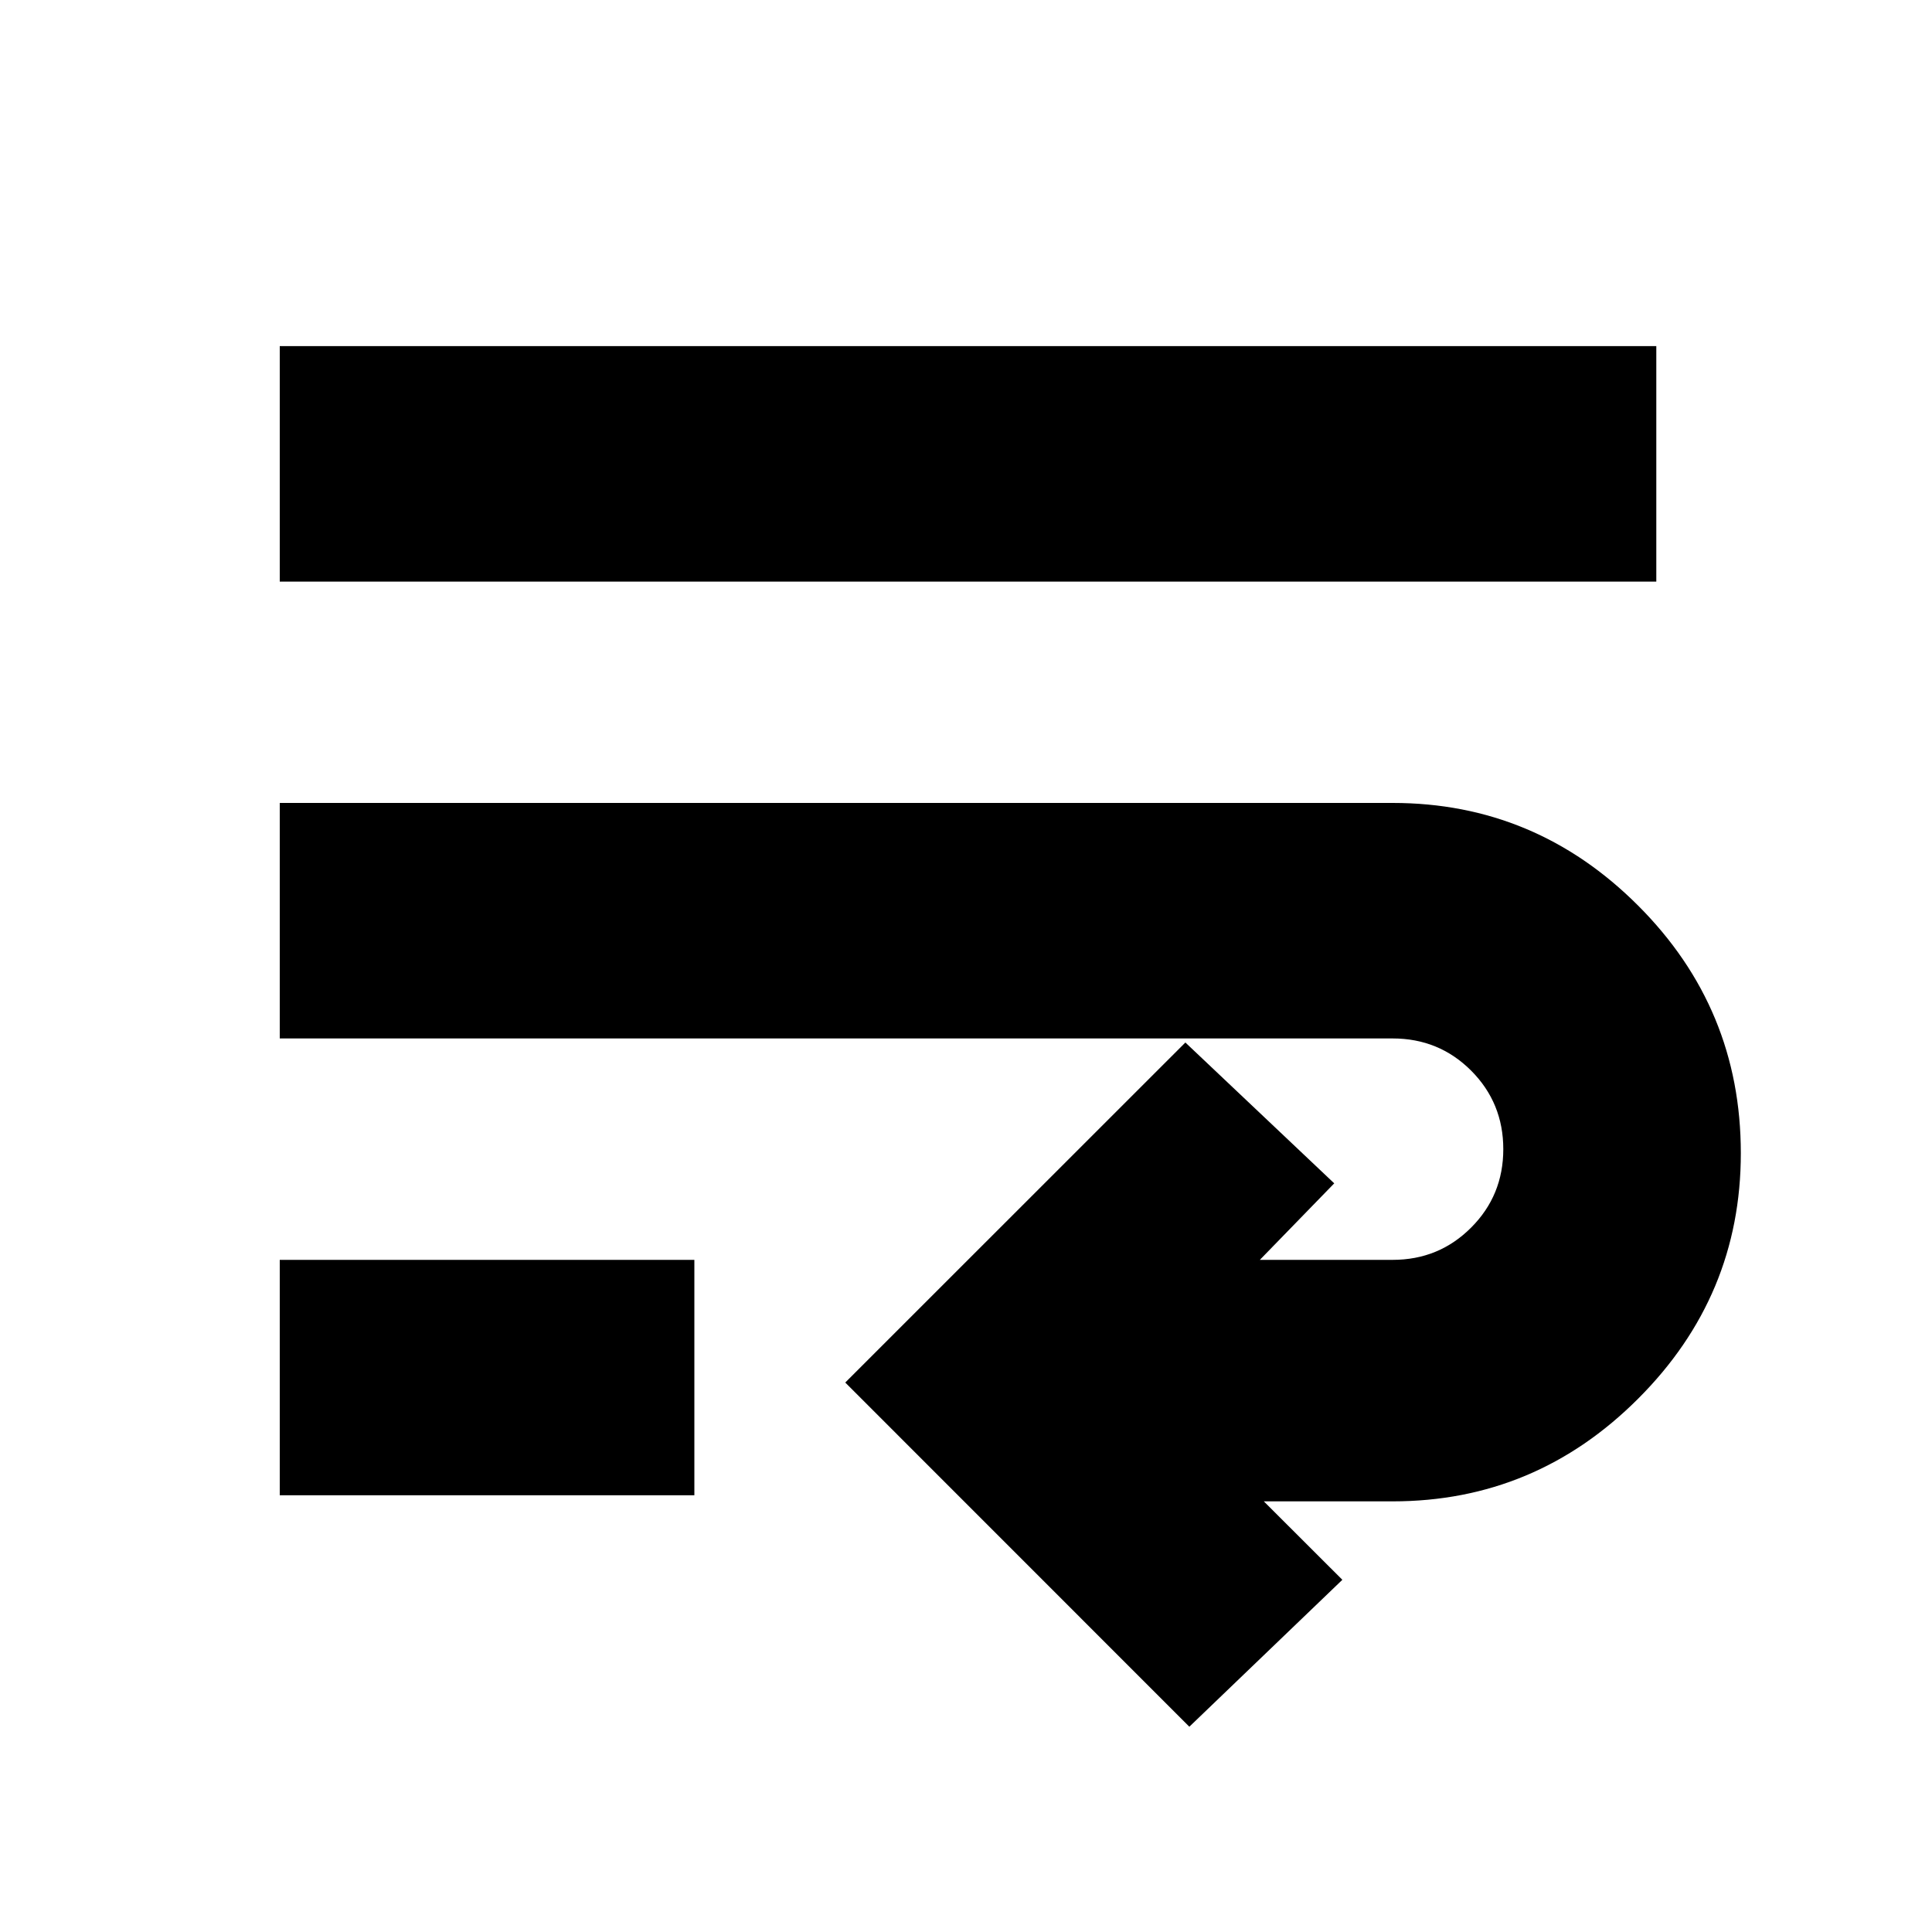 <svg xmlns="http://www.w3.org/2000/svg" height="20" width="20"><path d="M12.312 17.875 8.75 14.312 12.271 10.792 13.812 12.25 13.042 13.042H14.417Q14.896 13.042 15.229 12.708Q15.562 12.375 15.562 11.896Q15.562 11.417 15.229 11.083Q14.896 10.75 14.417 10.75H2.896V8.312H14.417Q15.896 8.312 16.958 9.375Q18.021 10.438 18.021 11.938Q18.021 13.417 16.958 14.479Q15.896 15.542 14.417 15.542H13.083L13.896 16.354ZM2.896 6.021V3.583H17.146V6.021ZM2.896 15.479V13.042H7.188V15.479Z"/></svg>